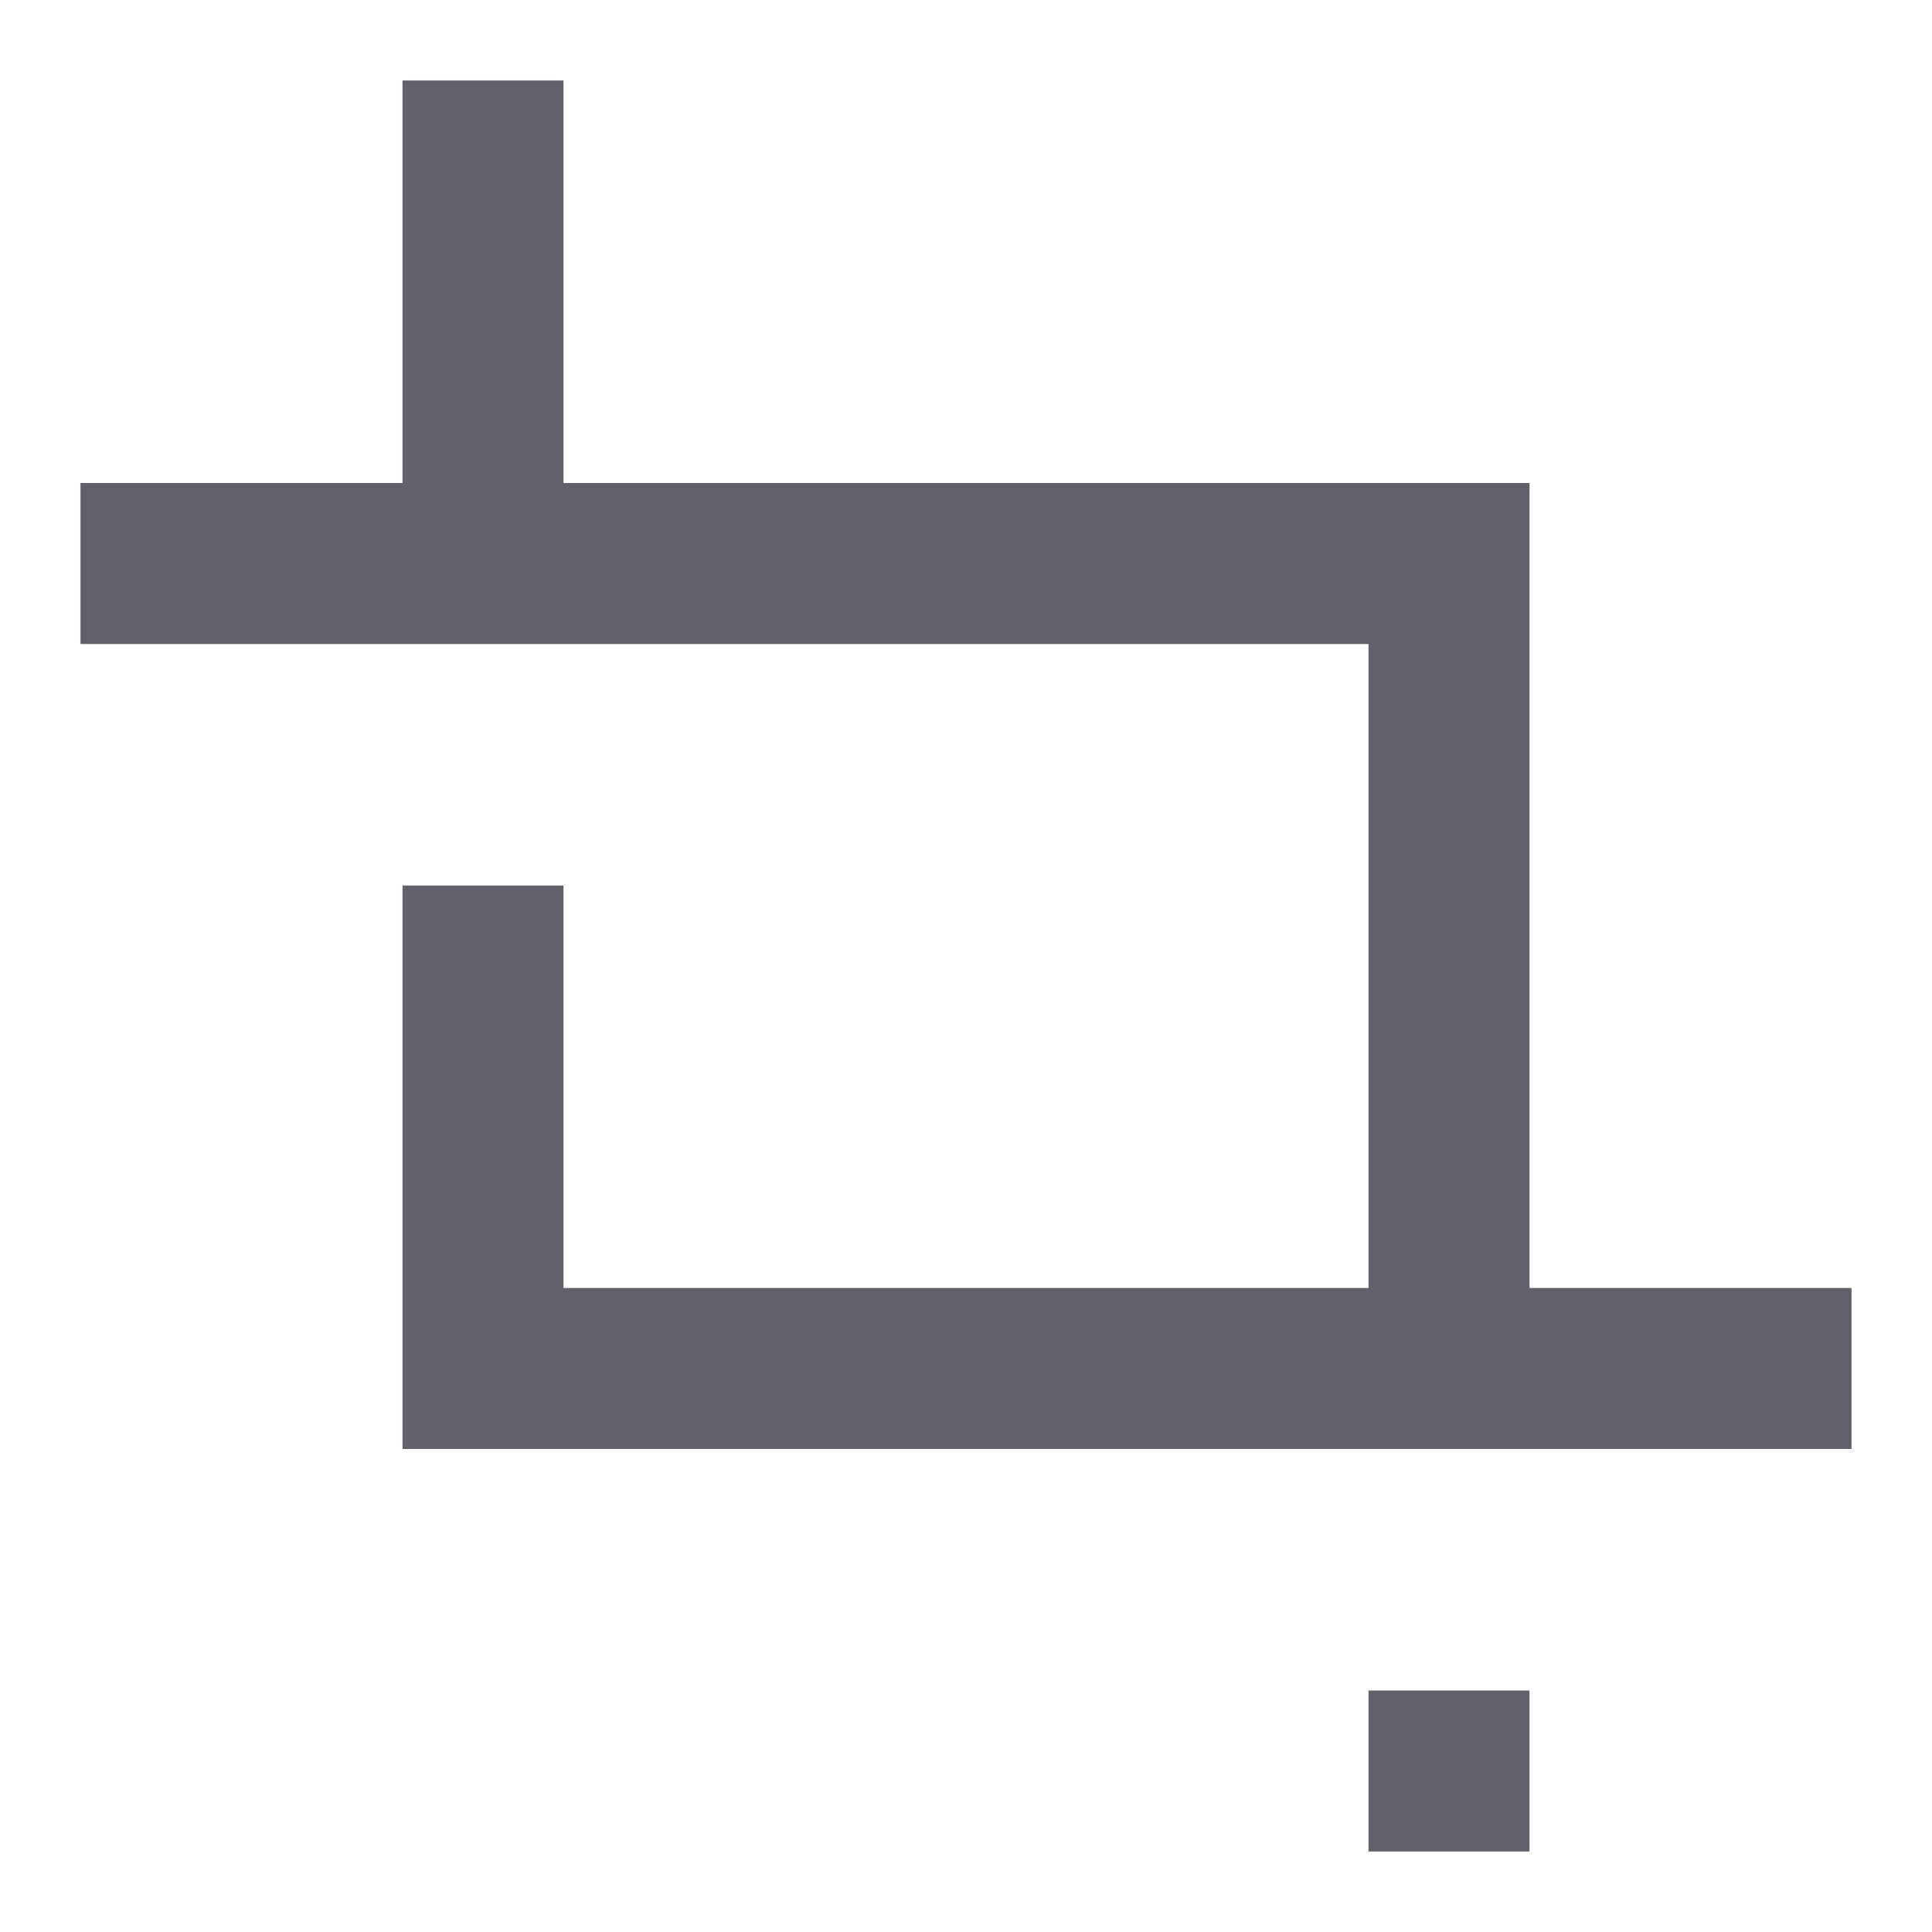 <svg xmlns="http://www.w3.org/2000/svg" height="24" width="24" viewBox="0 0 24 24"><line data-color="color-2" fill="none" stroke="#61616b" stroke-width="2" x1="6" y1="1" x2="6" y2="7"></line> <line fill="none" stroke="#61616b" stroke-width="2" x1="18" y1="21" x2="18" y2="23"></line> <polyline fill="none" stroke="#61616b" stroke-width="2" points="1,7 18,7 18,17 "></polyline> <polyline data-color="color-2" fill="none" stroke="#61616b" stroke-width="2" points=" 6,11 6,17 23,17 "></polyline></svg>